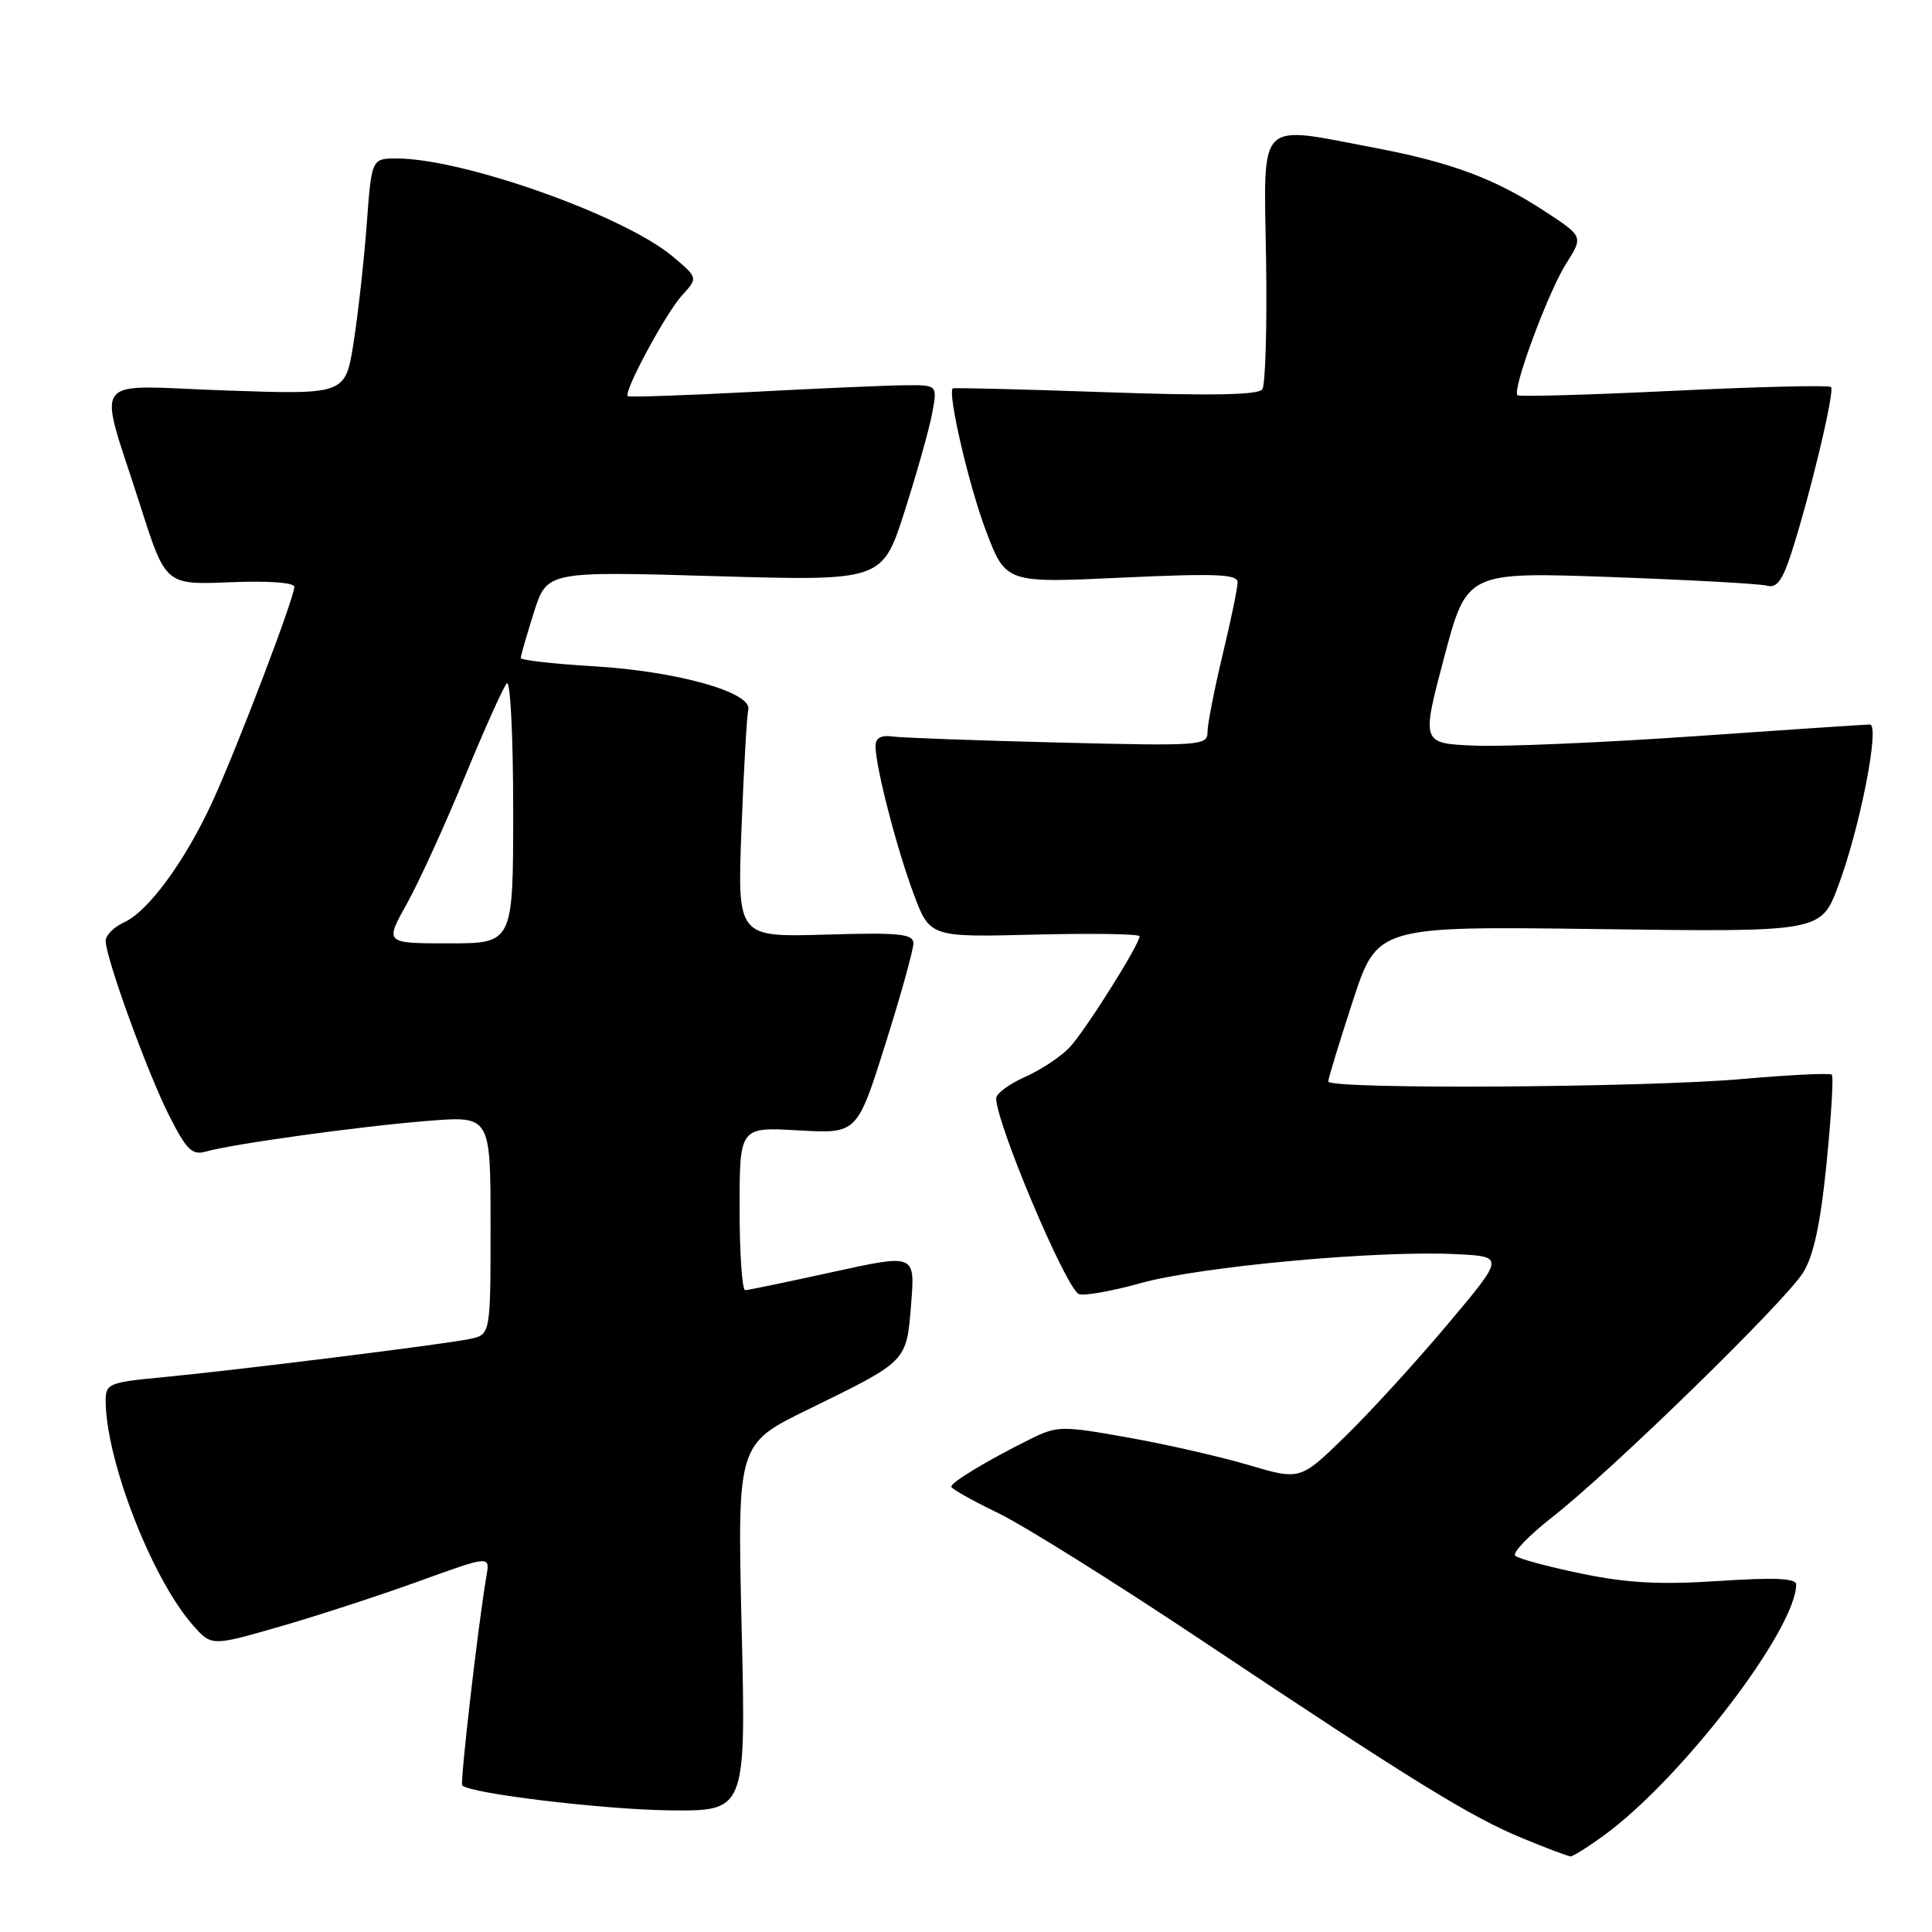 <?xml version="1.0" encoding="UTF-8" standalone="no"?>
<!DOCTYPE svg PUBLIC "-//W3C//DTD SVG 1.1//EN" "http://www.w3.org/Graphics/SVG/1.1/DTD/svg11.dtd" >
<svg xmlns="http://www.w3.org/2000/svg" xmlns:xlink="http://www.w3.org/1999/xlink" version="1.1" viewBox="0 0 256 256">
 <g >
 <path fill="currentColor"
d=" M 212.60 243.15 C 222.90 235.61 238.00 215.87 238.00 209.94 C 238.00 209.13 235.09 209.00 227.75 209.49 C 219.94 210.00 215.59 209.77 209.50 208.50 C 205.10 207.59 201.17 206.53 200.77 206.14 C 200.37 205.76 202.58 203.46 205.68 201.03 C 213.54 194.90 236.56 172.45 238.94 168.60 C 240.32 166.36 241.24 162.07 242.03 154.12 C 242.65 147.91 242.97 142.63 242.73 142.40 C 242.49 142.16 237.17 142.42 230.90 142.97 C 217.99 144.12 176.00 144.37 176.00 143.30 C 176.00 142.92 177.46 138.13 179.25 132.66 C 182.50 122.72 182.50 122.72 211.89 123.11 C 241.29 123.50 241.29 123.50 243.58 117.37 C 246.45 109.73 249.14 96.00 247.77 96.00 C 247.23 96.00 236.80 96.70 224.60 97.55 C 212.39 98.40 199.24 98.96 195.37 98.80 C 188.34 98.50 188.34 98.50 191.35 87.14 C 194.36 75.78 194.36 75.78 213.43 76.46 C 223.92 76.84 233.25 77.35 234.16 77.61 C 235.41 77.96 236.20 76.90 237.36 73.29 C 239.86 65.57 243.14 51.81 242.62 51.28 C 242.35 51.02 232.99 51.24 221.81 51.78 C 210.64 52.32 201.31 52.59 201.07 52.37 C 200.33 51.68 205.14 38.67 207.53 34.92 C 209.80 31.34 209.80 31.34 204.70 28.00 C 198.08 23.67 192.30 21.51 182.07 19.57 C 166.42 16.60 167.46 15.54 167.76 34.25 C 167.90 43.19 167.68 50.99 167.26 51.59 C 166.73 52.34 160.49 52.46 146.50 51.97 C 135.50 51.58 126.39 51.36 126.25 51.46 C 125.52 52.05 128.40 64.44 130.66 70.38 C 133.28 77.26 133.28 77.26 148.64 76.54 C 161.15 75.96 164.00 76.08 163.99 77.16 C 163.99 77.90 163.09 82.24 161.99 86.81 C 160.90 91.39 160.00 95.97 160.00 97.01 C 160.00 98.80 159.08 98.86 140.25 98.39 C 129.39 98.12 119.49 97.76 118.25 97.59 C 116.71 97.38 116.00 97.79 116.01 98.89 C 116.04 101.69 118.81 112.41 121.05 118.41 C 123.21 124.19 123.21 124.19 137.11 123.84 C 144.75 123.65 151.00 123.75 151.00 124.06 C 151.00 125.14 143.83 136.53 141.75 138.76 C 140.59 140.00 137.92 141.77 135.82 142.70 C 133.72 143.63 132.00 144.90 132.00 145.54 C 132.00 148.80 141.06 170.30 142.91 171.45 C 143.44 171.77 147.17 171.13 151.19 170.01 C 159.11 167.81 182.57 165.66 192.93 166.18 C 199.37 166.50 199.37 166.50 191.80 175.50 C 187.64 180.45 181.55 187.12 178.26 190.32 C 172.29 196.15 172.29 196.15 165.40 194.11 C 161.60 192.99 154.39 191.35 149.37 190.46 C 140.59 188.90 140.09 188.91 136.37 190.76 C 130.75 193.56 126.01 196.42 126.05 197.00 C 126.07 197.28 128.87 198.85 132.28 200.50 C 135.69 202.15 147.93 209.81 159.49 217.53 C 187.14 235.98 194.92 240.78 201.79 243.60 C 204.93 244.90 207.77 245.96 208.10 245.98 C 208.43 245.99 210.45 244.72 212.60 243.15 Z  M 98.27 215.67 C 97.70 191.34 97.70 191.34 107.10 186.75 C 120.32 180.28 120.11 180.49 120.73 172.77 C 121.26 166.15 121.26 166.15 110.38 168.54 C 104.40 169.85 99.16 170.94 98.75 170.96 C 98.34 170.98 98.00 166.12 98.00 160.17 C 98.00 149.33 98.00 149.33 105.79 149.78 C 113.57 150.23 113.57 150.23 117.31 138.37 C 119.37 131.84 121.04 125.83 121.03 125.00 C 121.01 123.73 119.18 123.55 109.35 123.84 C 97.70 124.18 97.70 124.18 98.25 109.84 C 98.55 101.95 98.96 94.85 99.15 94.05 C 99.70 91.75 89.77 88.95 78.75 88.29 C 73.39 87.97 69.00 87.48 69.00 87.19 C 69.00 86.91 69.78 84.20 70.73 81.19 C 72.46 75.69 72.46 75.69 94.69 76.34 C 116.91 76.99 116.91 76.99 119.87 67.74 C 121.49 62.66 123.14 56.81 123.52 54.75 C 124.22 51.00 124.22 51.00 119.86 51.05 C 117.46 51.07 108.30 51.47 99.50 51.94 C 90.70 52.40 83.36 52.65 83.18 52.49 C 82.59 51.95 88.21 41.52 90.36 39.15 C 92.50 36.81 92.50 36.81 89.12 33.97 C 82.66 28.55 61.38 21.00 52.57 21.00 C 49.24 21.00 49.24 21.00 48.59 29.75 C 48.23 34.56 47.45 41.60 46.85 45.40 C 45.77 52.29 45.77 52.29 29.89 51.74 C 11.51 51.10 12.92 49.20 18.59 67.00 C 21.94 77.50 21.94 77.50 30.47 77.15 C 35.54 76.94 39.00 77.19 39.00 77.76 C 39.00 79.23 31.35 99.29 28.11 106.31 C 24.51 114.12 19.66 120.74 16.47 122.20 C 15.11 122.82 14.00 123.92 14.00 124.66 C 14.00 126.90 19.55 142.18 22.43 147.86 C 24.74 152.41 25.46 153.11 27.32 152.58 C 30.91 151.56 47.92 149.21 56.75 148.52 C 65.00 147.86 65.00 147.86 65.00 162.35 C 65.00 176.84 65.00 176.84 62.25 177.42 C 58.82 178.14 31.00 181.60 21.25 182.52 C 14.50 183.16 14.00 183.37 14.00 185.55 C 14.00 193.41 20.09 209.12 25.54 215.32 C 28.02 218.14 28.02 218.14 37.01 215.55 C 41.95 214.13 50.26 211.42 55.46 209.54 C 64.93 206.11 64.93 206.11 64.46 208.81 C 63.39 214.98 60.93 236.26 61.25 236.58 C 62.32 237.66 79.95 239.77 88.67 239.88 C 98.85 240.00 98.85 240.00 98.27 215.67 Z  M 53.91 119.75 C 55.52 116.86 58.96 109.33 61.56 103.00 C 64.17 96.67 66.68 91.07 67.15 90.55 C 67.62 90.02 68.00 97.48 68.00 107.30 C 68.00 125.00 68.00 125.00 59.49 125.00 C 50.98 125.00 50.98 125.00 53.91 119.75 Z "/>
</g>
</svg>